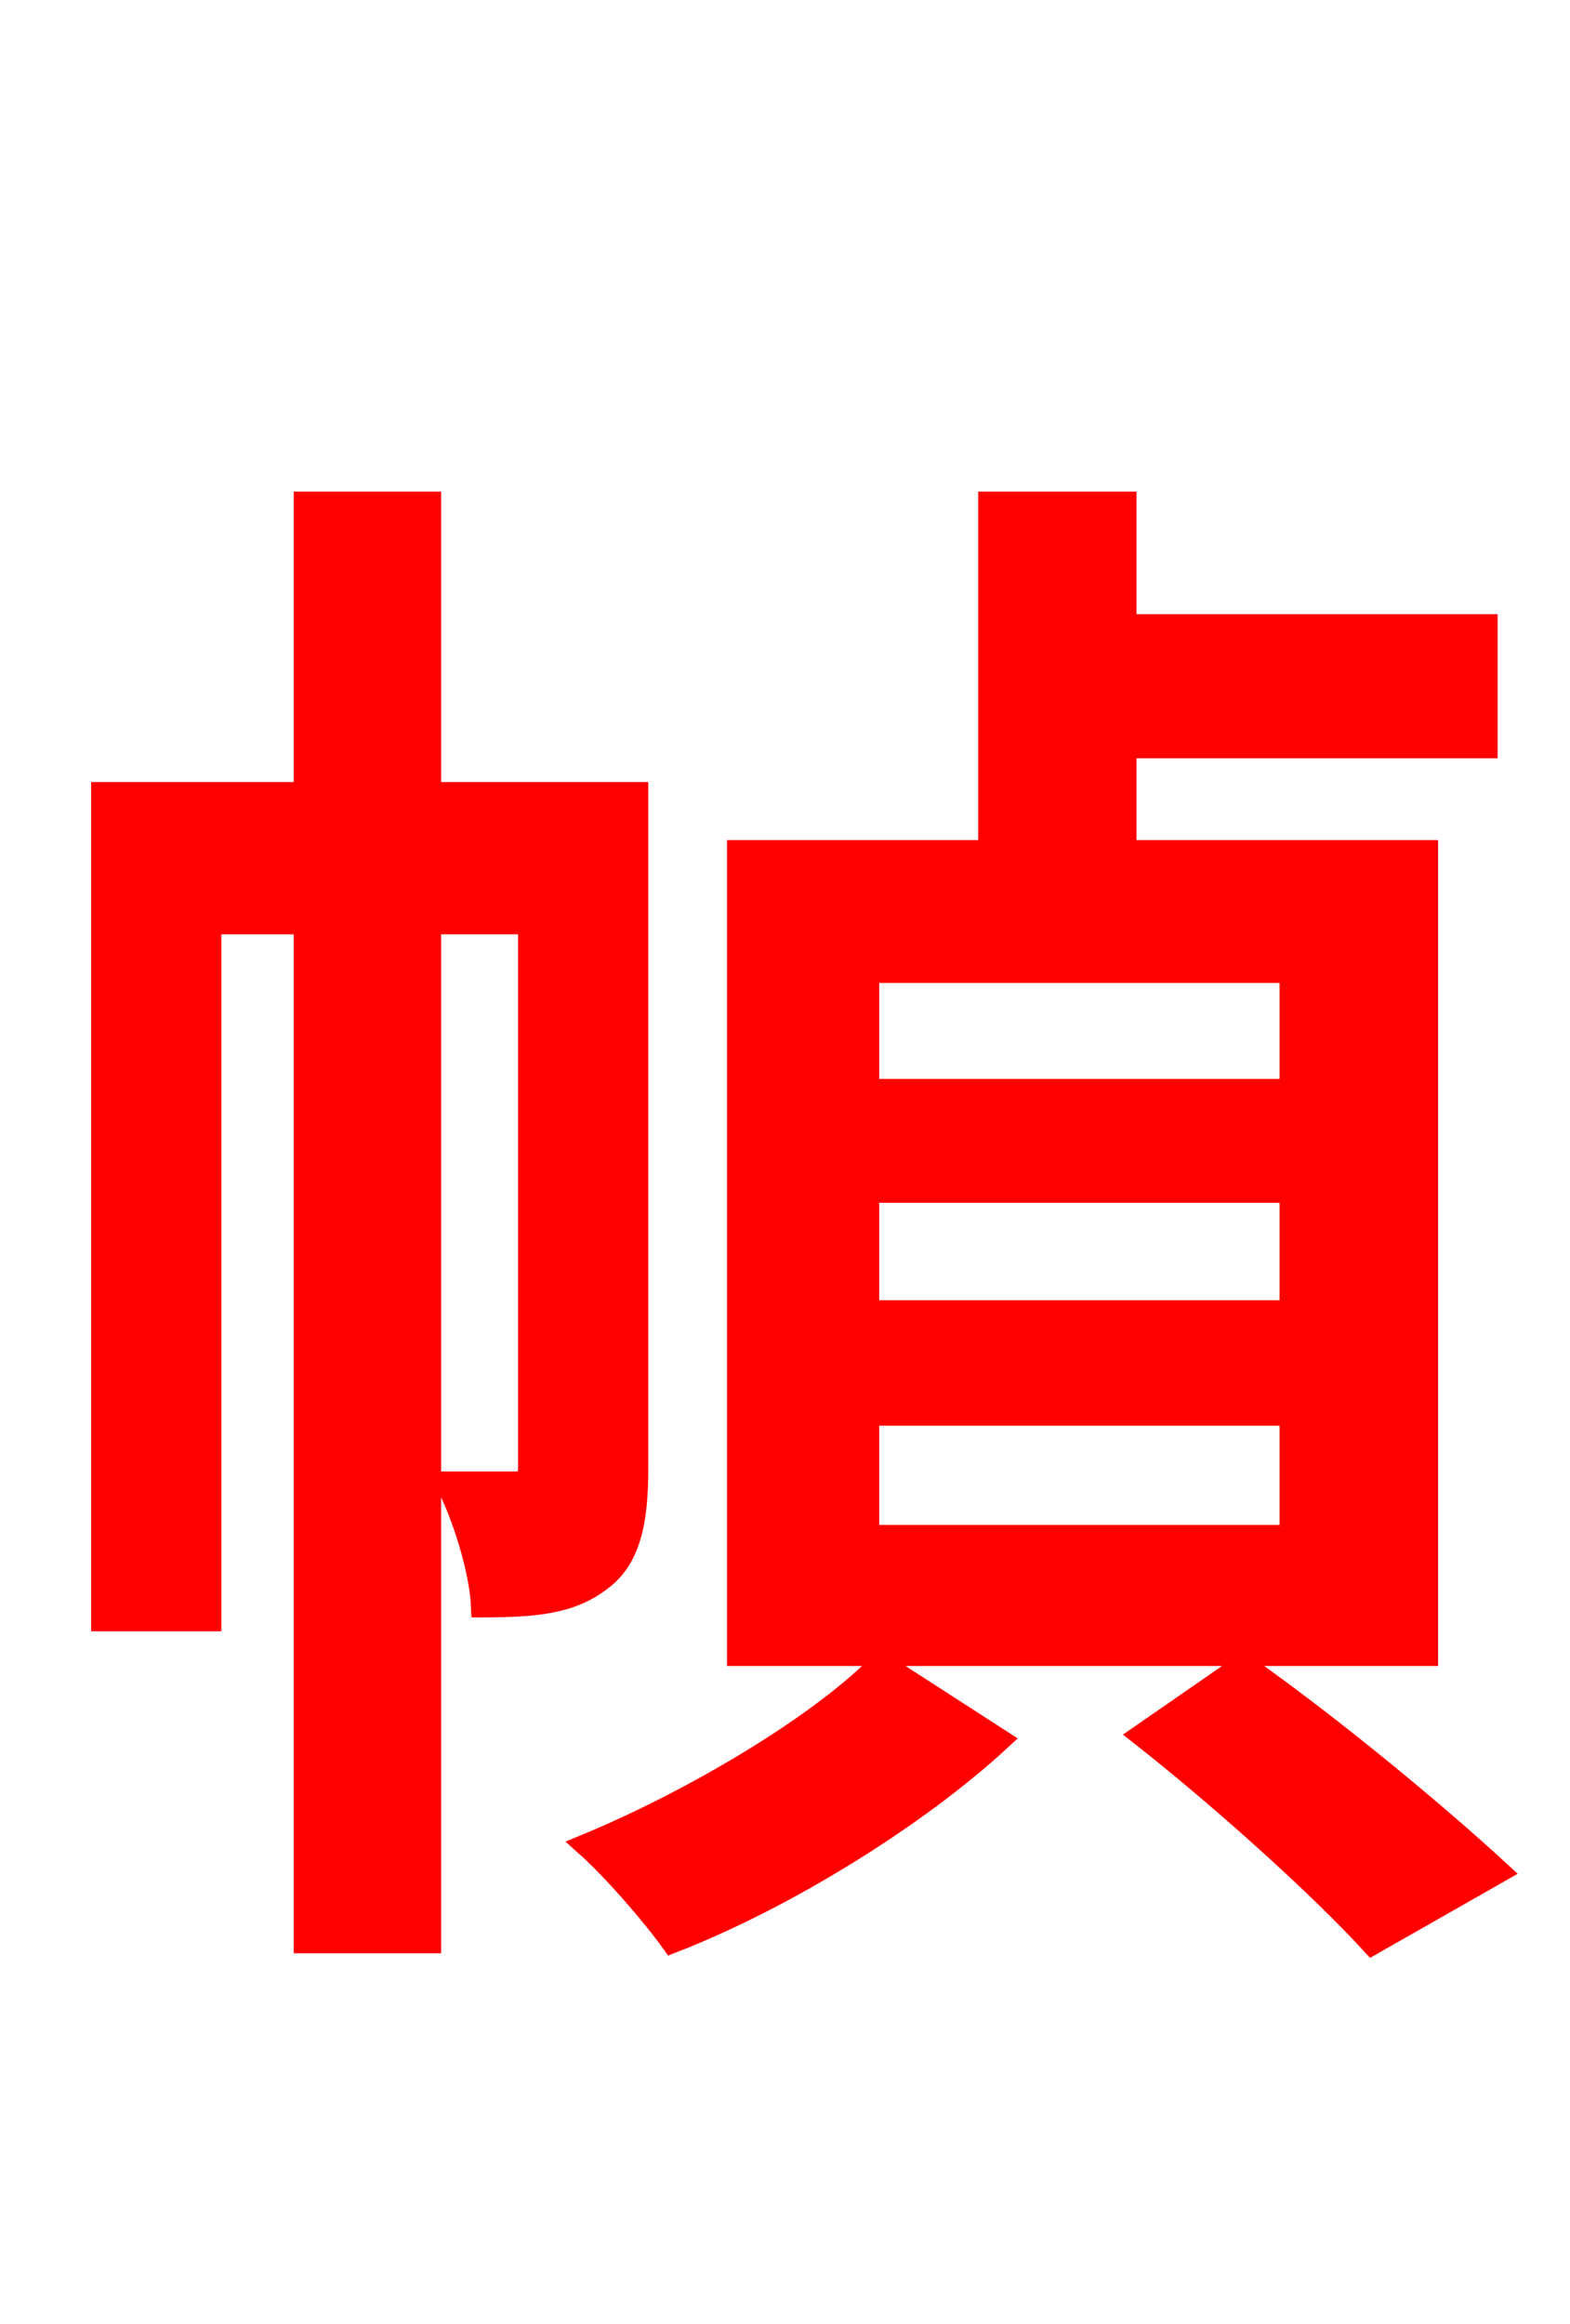 <svg xmlns="http://www.w3.org/2000/svg" xmlns:xlink="http://www.w3.org/1999/xlink" width="72" height="106.56"><path fill="red" stroke="red" d="M59.18 49.97L39.82 49.97L39.82 44.57L59.18 44.57ZM59.18 60.12L39.82 60.12L39.82 54.65L59.18 54.65ZM59.18 70.42L39.82 70.42L39.82 64.87L59.18 64.87ZM65.45 39.02L51.62 39.02L51.62 34.27L68.18 34.27L68.18 28.66L51.62 28.66L51.62 23.04L45.36 23.04L45.36 39.02L33.84 39.02L33.84 75.89L65.45 75.89ZM29.23 36.36L19.73 36.36L19.73 23.04L13.97 23.04L13.97 36.36L4.68 36.36L4.68 74.30L9.65 74.30L9.65 42.34L13.97 42.34L13.97 89.06L19.73 89.06L19.73 42.34L24.26 42.34L24.26 67.18C24.26 67.82 24.12 67.97 23.69 67.97L20.45 67.97C21.24 69.48 22.03 72.00 22.10 73.66C24.55 73.66 26.21 73.51 27.58 72.43C28.94 71.42 29.23 69.62 29.23 67.32ZM40.39 76.25C37.58 79.13 31.75 82.58 26.86 84.60C28.15 85.75 29.95 87.84 30.82 89.06C36.00 87.05 42.05 83.30 45.86 79.78ZM52.34 79.56C56.09 82.51 60.55 86.54 62.93 89.14L68.76 85.82C65.95 83.23 61.20 79.27 57.02 76.32Z"/></svg>
